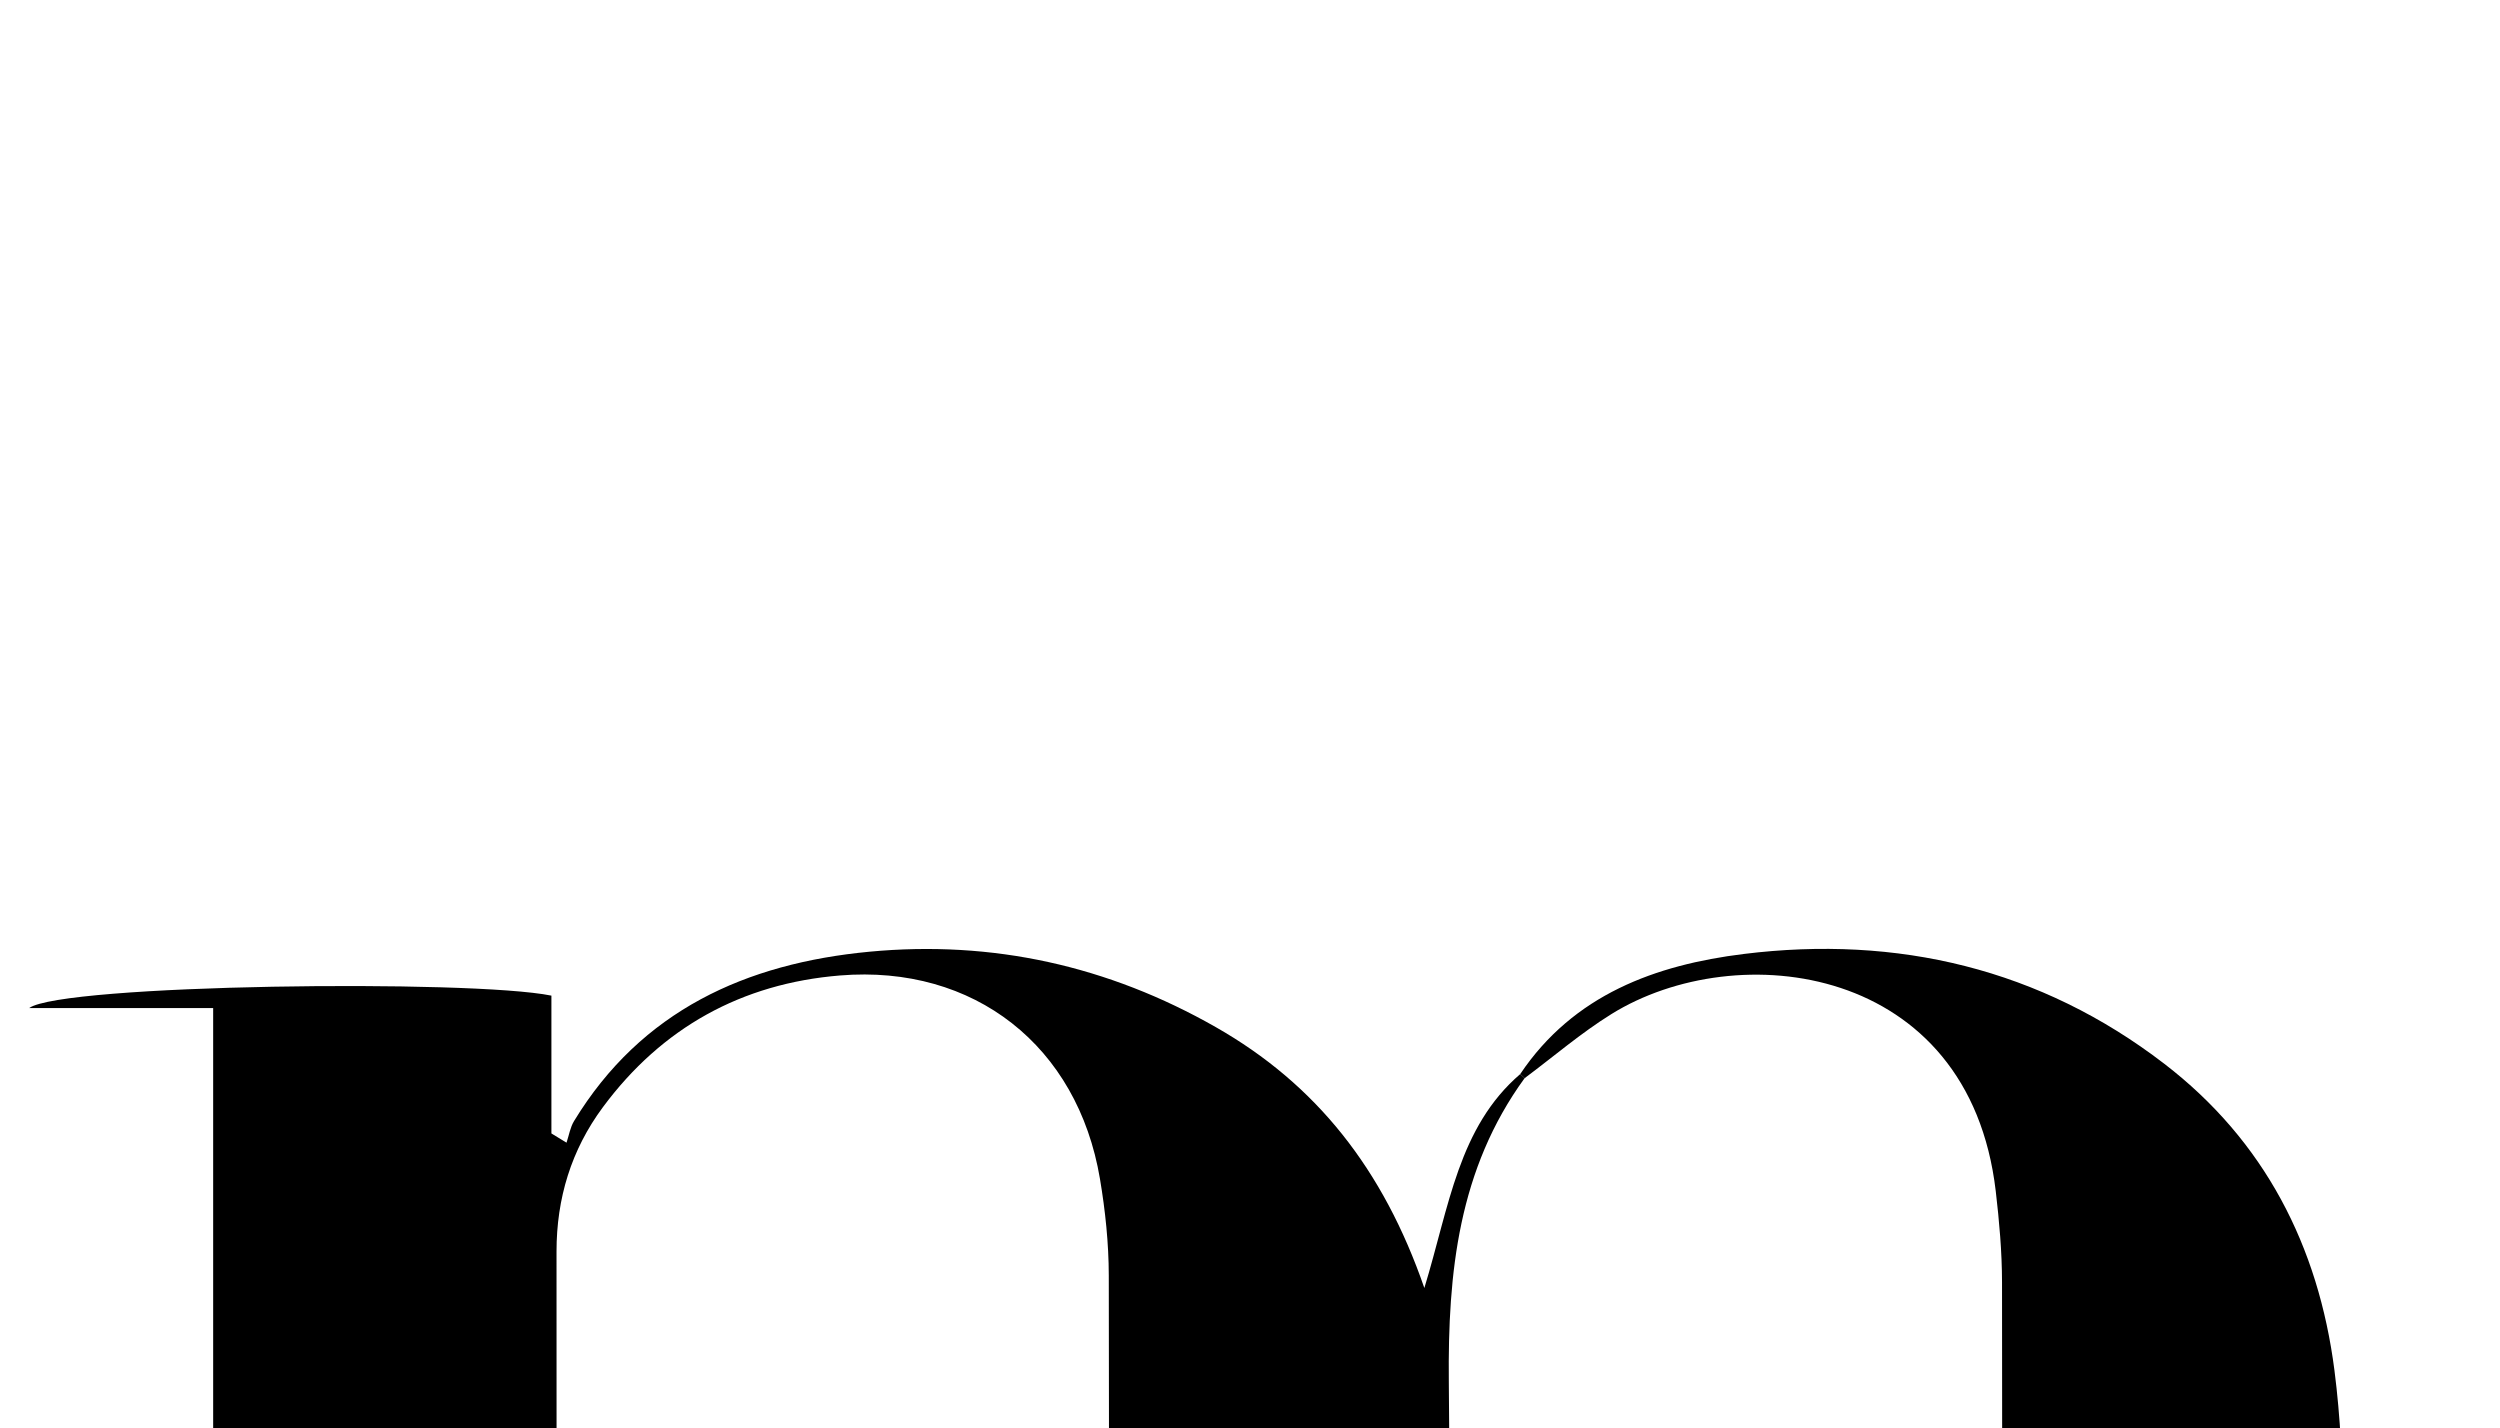 <?xml version="1.0" encoding="iso-8859-1"?>
<!-- Generator: Adobe Illustrator 25.2.1, SVG Export Plug-In . SVG Version: 6.00 Build 0)  -->
<svg version="1.1" xmlns="http://www.w3.org/2000/svg" xmlns:xlink="http://www.w3.org/1999/xlink" x="0px" y="0px"
	 viewBox="0 0 218.398 124.788" style="enable-background:new 0 0 218.398 124.788;" xml:space="preserve">
<g>
	<path d="M133.189,94.188c-5.775,7.944-6.713,16.961-6.622,26.494c0.257,26.654,0.089,53.312,0.089,79.969c0,1.79,0,3.579,0,5.976
		c5.796,0,11.03,0,16.264,0c-0.011,0.332-0.021,0.664-0.032,0.996c-20.777,0-41.554,0-62.33,0c-0.008-0.336-0.017-0.672-0.025-1.008
		c5.354,0,10.708,0,16.363,0c0-2.262,0-3.747,0-5.233c0-29.989,0.02-59.977-0.034-89.966c-0.005-2.814-0.303-5.657-0.771-8.435
		c-1.953-11.607-10.984-18.725-22.712-17.765c-8.576,0.702-15.555,4.547-20.715,11.512c-2.768,3.736-4.048,7.969-4.047,12.601
		c0.005,31.488,0.012,62.976,0.031,94.464c0,0.649,0.154,1.299,0.338,2.746c5.326,0,10.657,0,15.987,0
		c-0.014,0.381-0.028,0.761-0.041,1.142c-20.71,0-41.42,0-62.131,0c-0.022-0.304-0.045-0.609-0.067-0.913c5.224,0,10.448,0,15.887,0
		c0-39.881,0-78.966,0-118.702c-5.379,0-10.729,0-16.08,0c2.874-2.094,38.574-2.52,45.629-1.089c0,3.936,0,7.987,0,12.039
		c0.44,0.269,0.88,0.538,1.32,0.807c0.214-0.633,0.319-1.332,0.658-1.889c5.882-9.663,15.027-13.775,25.81-14.794
		c10.742-1.015,20.85,1.232,30.252,6.589c8.766,4.994,14.623,12.388,18.22,22.79c2.19-7.17,2.97-14.043,8.38-18.692
		C132.935,93.947,133.062,94.067,133.189,94.188z"/>
	<path d="M132.807,93.827c4.657-6.941,11.837-9.54,19.533-10.49c13.41-1.655,25.902,1.277,36.732,9.594
		c8.748,6.718,13.47,15.928,14.864,26.788c0.529,4.118,0.718,8.304,0.73,12.46c0.068,22.824,0.034,45.649,0.035,68.474
		c0,1.798,0,3.595,0,5.983c5.767,0,11.002,0,16.237,0c-0.005,0.33-0.011,0.66-0.016,0.989c-20.767,0-41.535,0-62.302,0
		c-0.024-0.283-0.048-0.565-0.072-0.848c5.338,0,10.676,0,16.371,0c0-2.514,0-4.157,0-5.799c0-29.655,0.014-59.311-0.024-88.966
		c-0.003-2.652-0.24-5.317-0.548-7.954c-2.328-19.891-22.601-22.284-33.576-15.468c-2.66,1.652-5.061,3.722-7.581,5.6
		C133.062,94.067,132.935,93.947,132.807,93.827z"/>
</g>
</svg>
